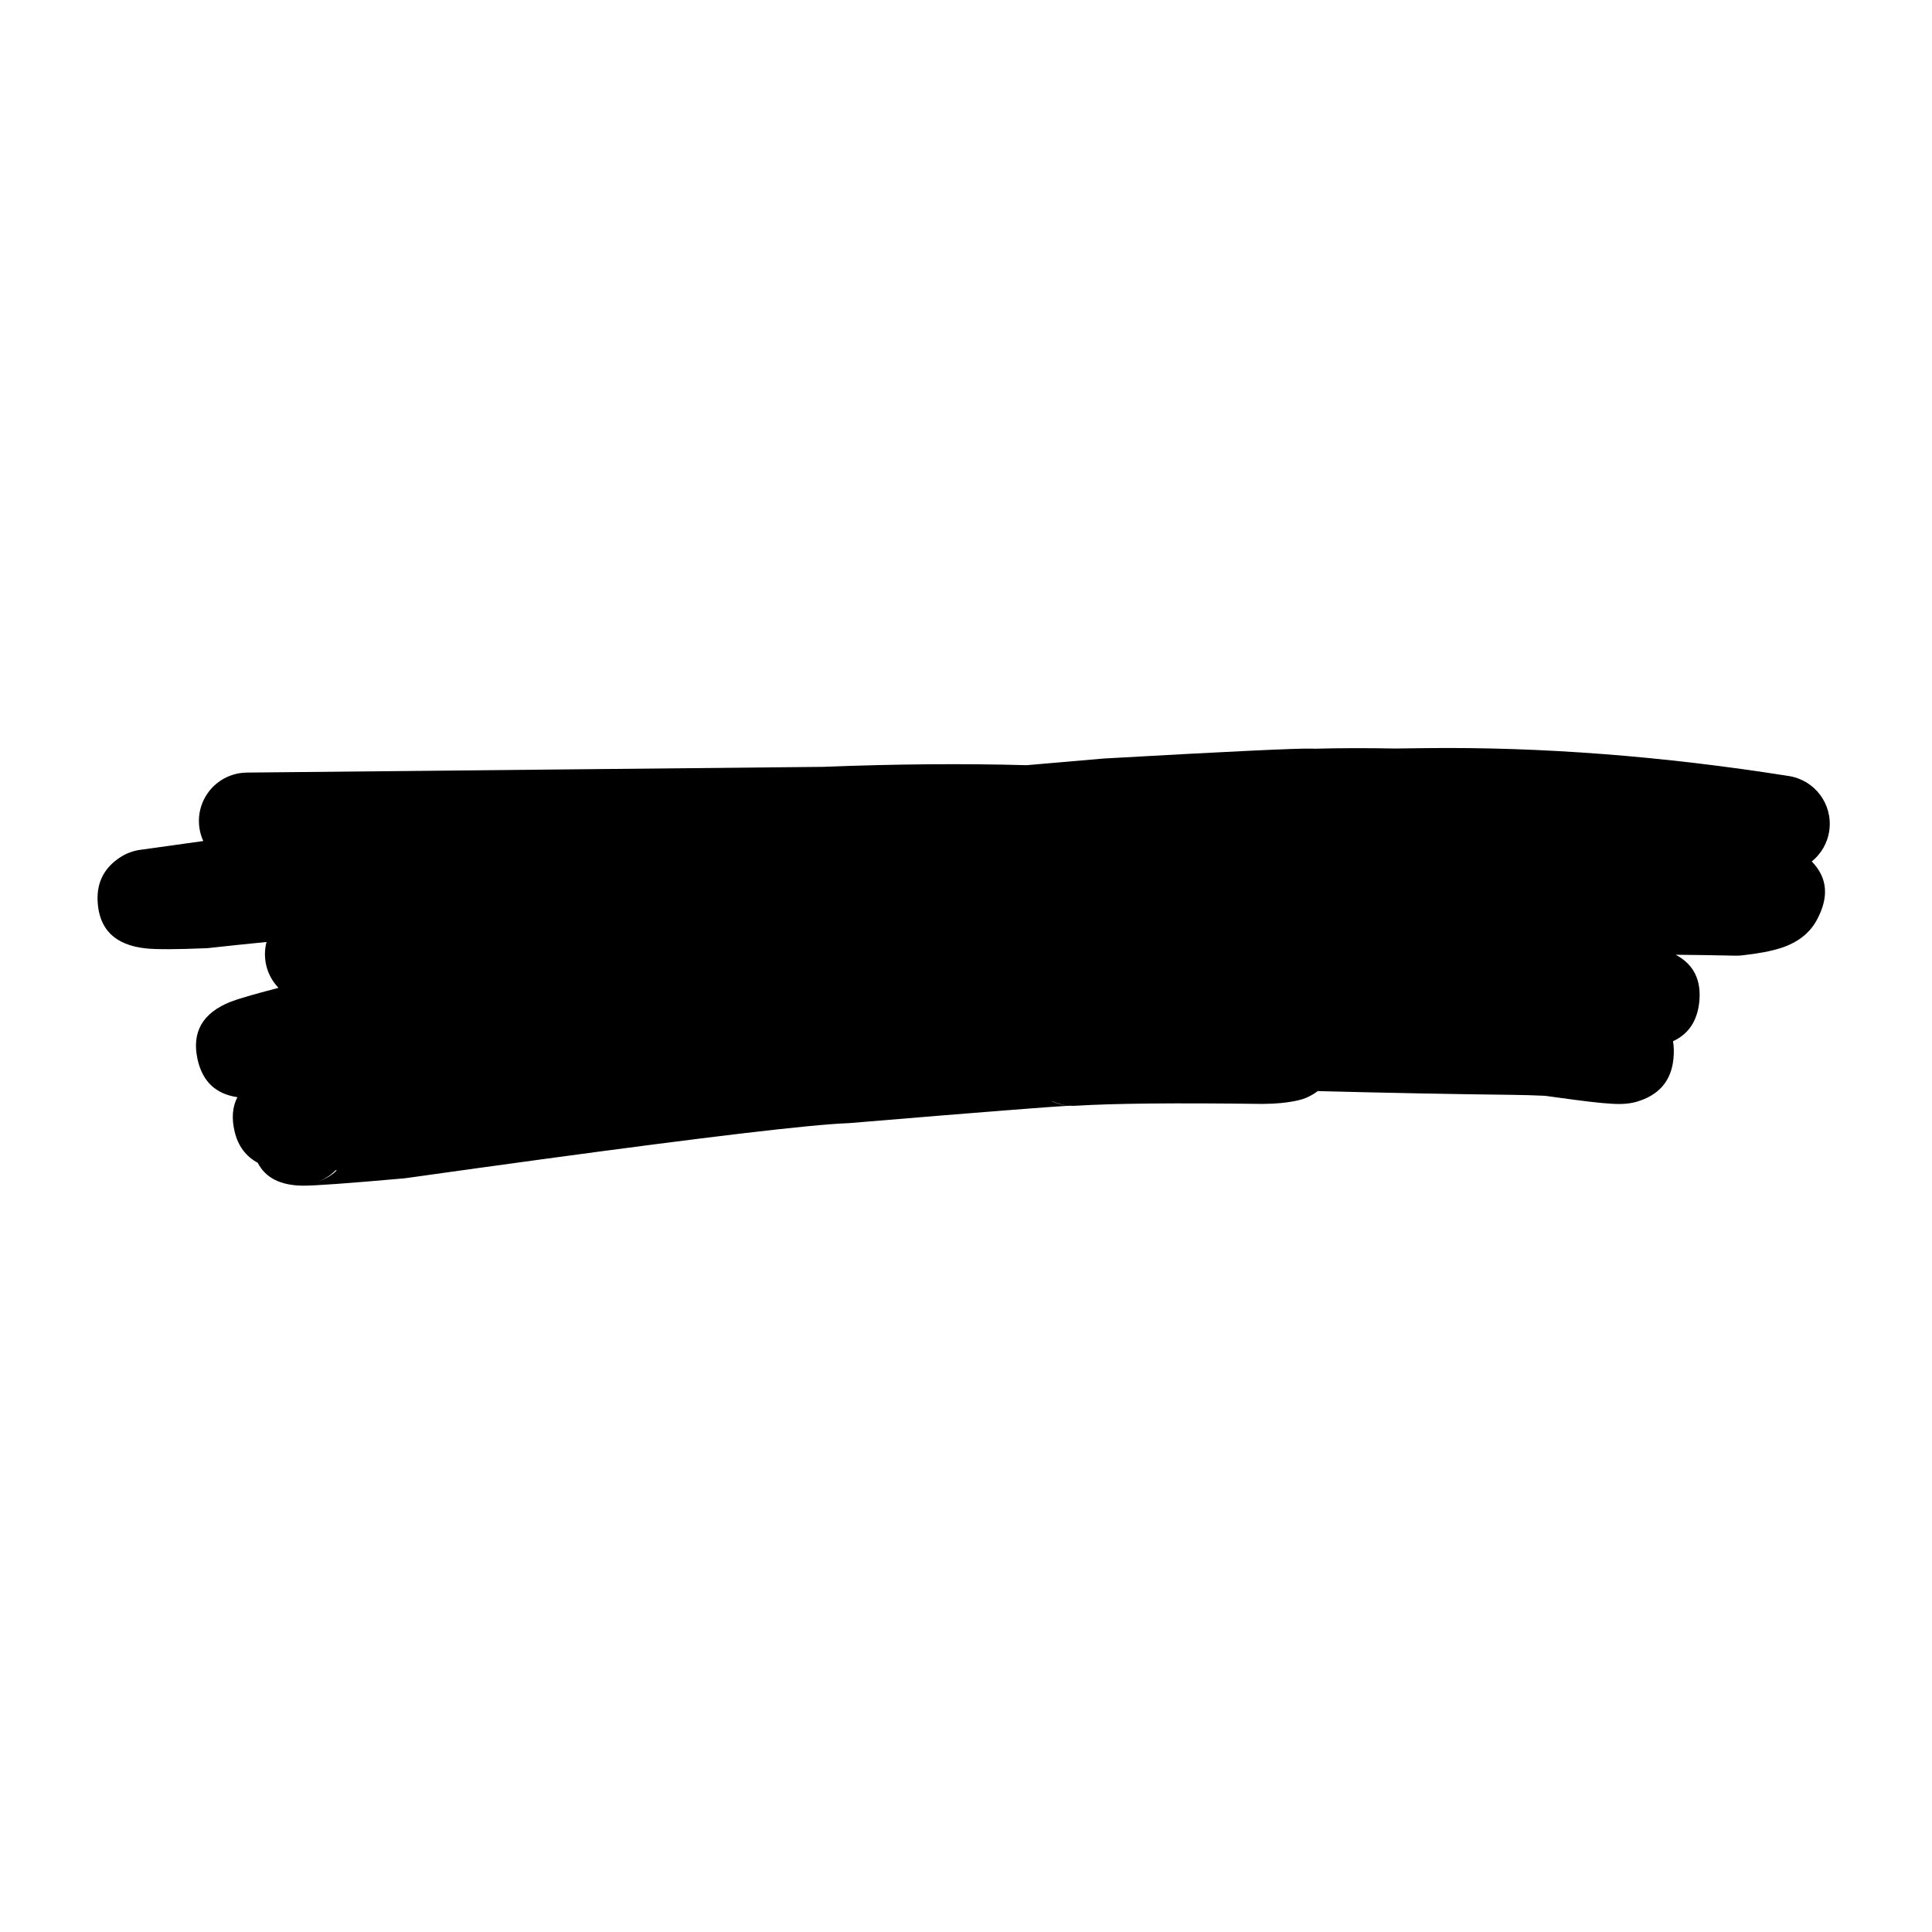 <svg xmlns="http://www.w3.org/2000/svg" xmlns:xlink="http://www.w3.org/1999/xlink" width="500" zoomAndPan="magnify" viewBox="0 0 375 375" height="500" preserveAspectRatio="xMidYMid meet" version="1.0"><defs><clipPath id="c9eea7e840"><path d="M 18.48 145 L 356 145 L 356 230.324 L 18.48 230.324 Z M 18.48 145 " clip-rule="nonzero"/></clipPath></defs><g clip-path="url(#c9eea7e840)"><path fill="#000000" d="M 204.125 213.703 C 204.148 213.703 204.176 213.699 204.203 213.699 L 204.191 213.703 C 205.184 214.18 206.266 214.488 207.391 214.598 C 206.23 214.527 205.141 214.227 204.113 213.703 Z M 65.129 227.16 C 65.215 227.16 65.301 227.156 65.383 227.156 L 65.375 227.16 C 64.383 228.145 63.07 228.914 61.43 229.465 C 62.852 228.984 64.105 228.188 65.121 227.16 Z M 47.086 150.004 C 44.008 150.301 41.25 152.105 39.754 154.852 C 38.328 157.469 38.238 160.578 39.457 163.242 L 39.449 163.246 L 27.176 164.957 C 25.828 165.145 24.531 165.625 23.387 166.367 C 20.273 168.371 18.793 171.195 18.941 174.828 L 18.941 174.832 C 19.176 180.352 22.293 183.434 28.293 184.082 C 30.324 184.301 34.23 184.289 40.008 184.047 C 40.18 184.039 40.352 184.027 40.52 184.012 C 40.566 184.008 40.613 184.004 40.66 183.996 C 44.176 183.605 47.863 183.219 51.727 182.84 L 51.734 182.836 C 50.926 185.91 51.727 189.223 53.918 191.594 C 53.965 191.641 54.012 191.691 54.059 191.742 L 54.051 191.742 C 49.266 192.988 46.176 193.887 44.773 194.441 C 39.305 196.609 37.164 200.348 38.355 205.656 C 39.312 209.926 41.891 212.359 46.09 212.961 L 46.082 212.961 C 45.109 214.816 44.926 217.043 45.539 219.633 C 46.195 222.406 47.695 224.434 50.043 225.711 L 50.031 225.711 C 51.523 228.602 54.414 230.078 58.711 230.137 C 60.879 230.168 67.434 229.695 78.371 228.723 C 78.395 228.719 78.418 228.719 78.445 228.715 C 78.578 228.703 78.711 228.688 78.844 228.668 C 117.121 223.285 143.031 219.938 156.566 218.621 C 160.02 218.285 162.664 218.082 164.508 218.012 C 164.648 218.008 164.789 218 164.93 217.988 C 190.406 215.863 204.676 214.738 207.738 214.621 L 207.727 214.621 C 208.102 214.645 208.48 214.645 208.859 214.621 C 216.18 214.168 228.203 214.051 244.93 214.27 C 244.992 214.27 245.055 214.27 245.117 214.27 C 246.379 214.262 247.559 214.203 248.66 214.098 C 249.918 213.973 251.07 213.789 252.117 213.539 C 253.078 213.309 253.996 212.93 254.836 212.414 C 255.168 212.211 255.484 212 255.781 211.781 L 255.793 211.781 C 269.824 212.141 282.41 212.383 293.559 212.508 C 295.547 212.531 297.668 212.594 299.922 212.695 L 299.91 212.699 L 305.652 213.477 L 305.664 213.477 C 309.75 214.023 312.637 214.293 314.332 214.285 C 314.809 214.281 315.266 214.262 315.699 214.219 C 316.219 214.168 316.707 214.09 317.164 213.984 C 317.348 213.941 317.527 213.895 317.703 213.84 C 321.992 212.574 324.359 209.828 324.805 205.594 C 324.938 204.316 324.914 203.152 324.734 202.102 L 324.723 202.105 C 327.703 200.73 329.398 198.238 329.809 194.637 C 330.301 190.297 328.781 187.188 325.246 185.316 L 325.258 185.316 C 329.121 185.352 332.996 185.41 336.883 185.496 C 337.254 185.504 337.625 185.488 337.992 185.453 C 338.039 185.449 338.086 185.445 338.133 185.438 C 341.352 185.078 343.883 184.594 345.723 183.988 L 345.723 183.992 C 348.926 182.938 351.219 181.156 352.594 178.66 C 355.059 174.18 354.75 170.367 351.664 167.215 L 351.652 167.219 C 353.477 165.75 354.754 163.609 355.078 161.113 C 355.734 156.074 352.258 151.426 347.234 150.629 C 322.711 146.754 299.184 144.945 276.656 145.211 C 274.895 145.223 273.012 145.246 271.004 145.285 L 270.992 145.289 C 265.246 145.18 259.965 145.195 255.156 145.328 L 255.145 145.328 C 254.996 145.316 254.84 145.309 254.684 145.305 C 251.887 145.223 238.465 145.859 214.422 147.219 C 214.324 147.223 214.227 147.23 214.129 147.238 C 208.824 147.703 203.883 148.133 199.301 148.52 L 199.293 148.523 C 186.992 148.184 173.836 148.289 159.82 148.844 L 159.809 148.844 L 47.902 149.957 C 47.629 149.961 47.355 149.977 47.086 150.004 Z M 47.086 150.004 " fill-opacity="1" fill-rule="nonzero"/></g></svg>